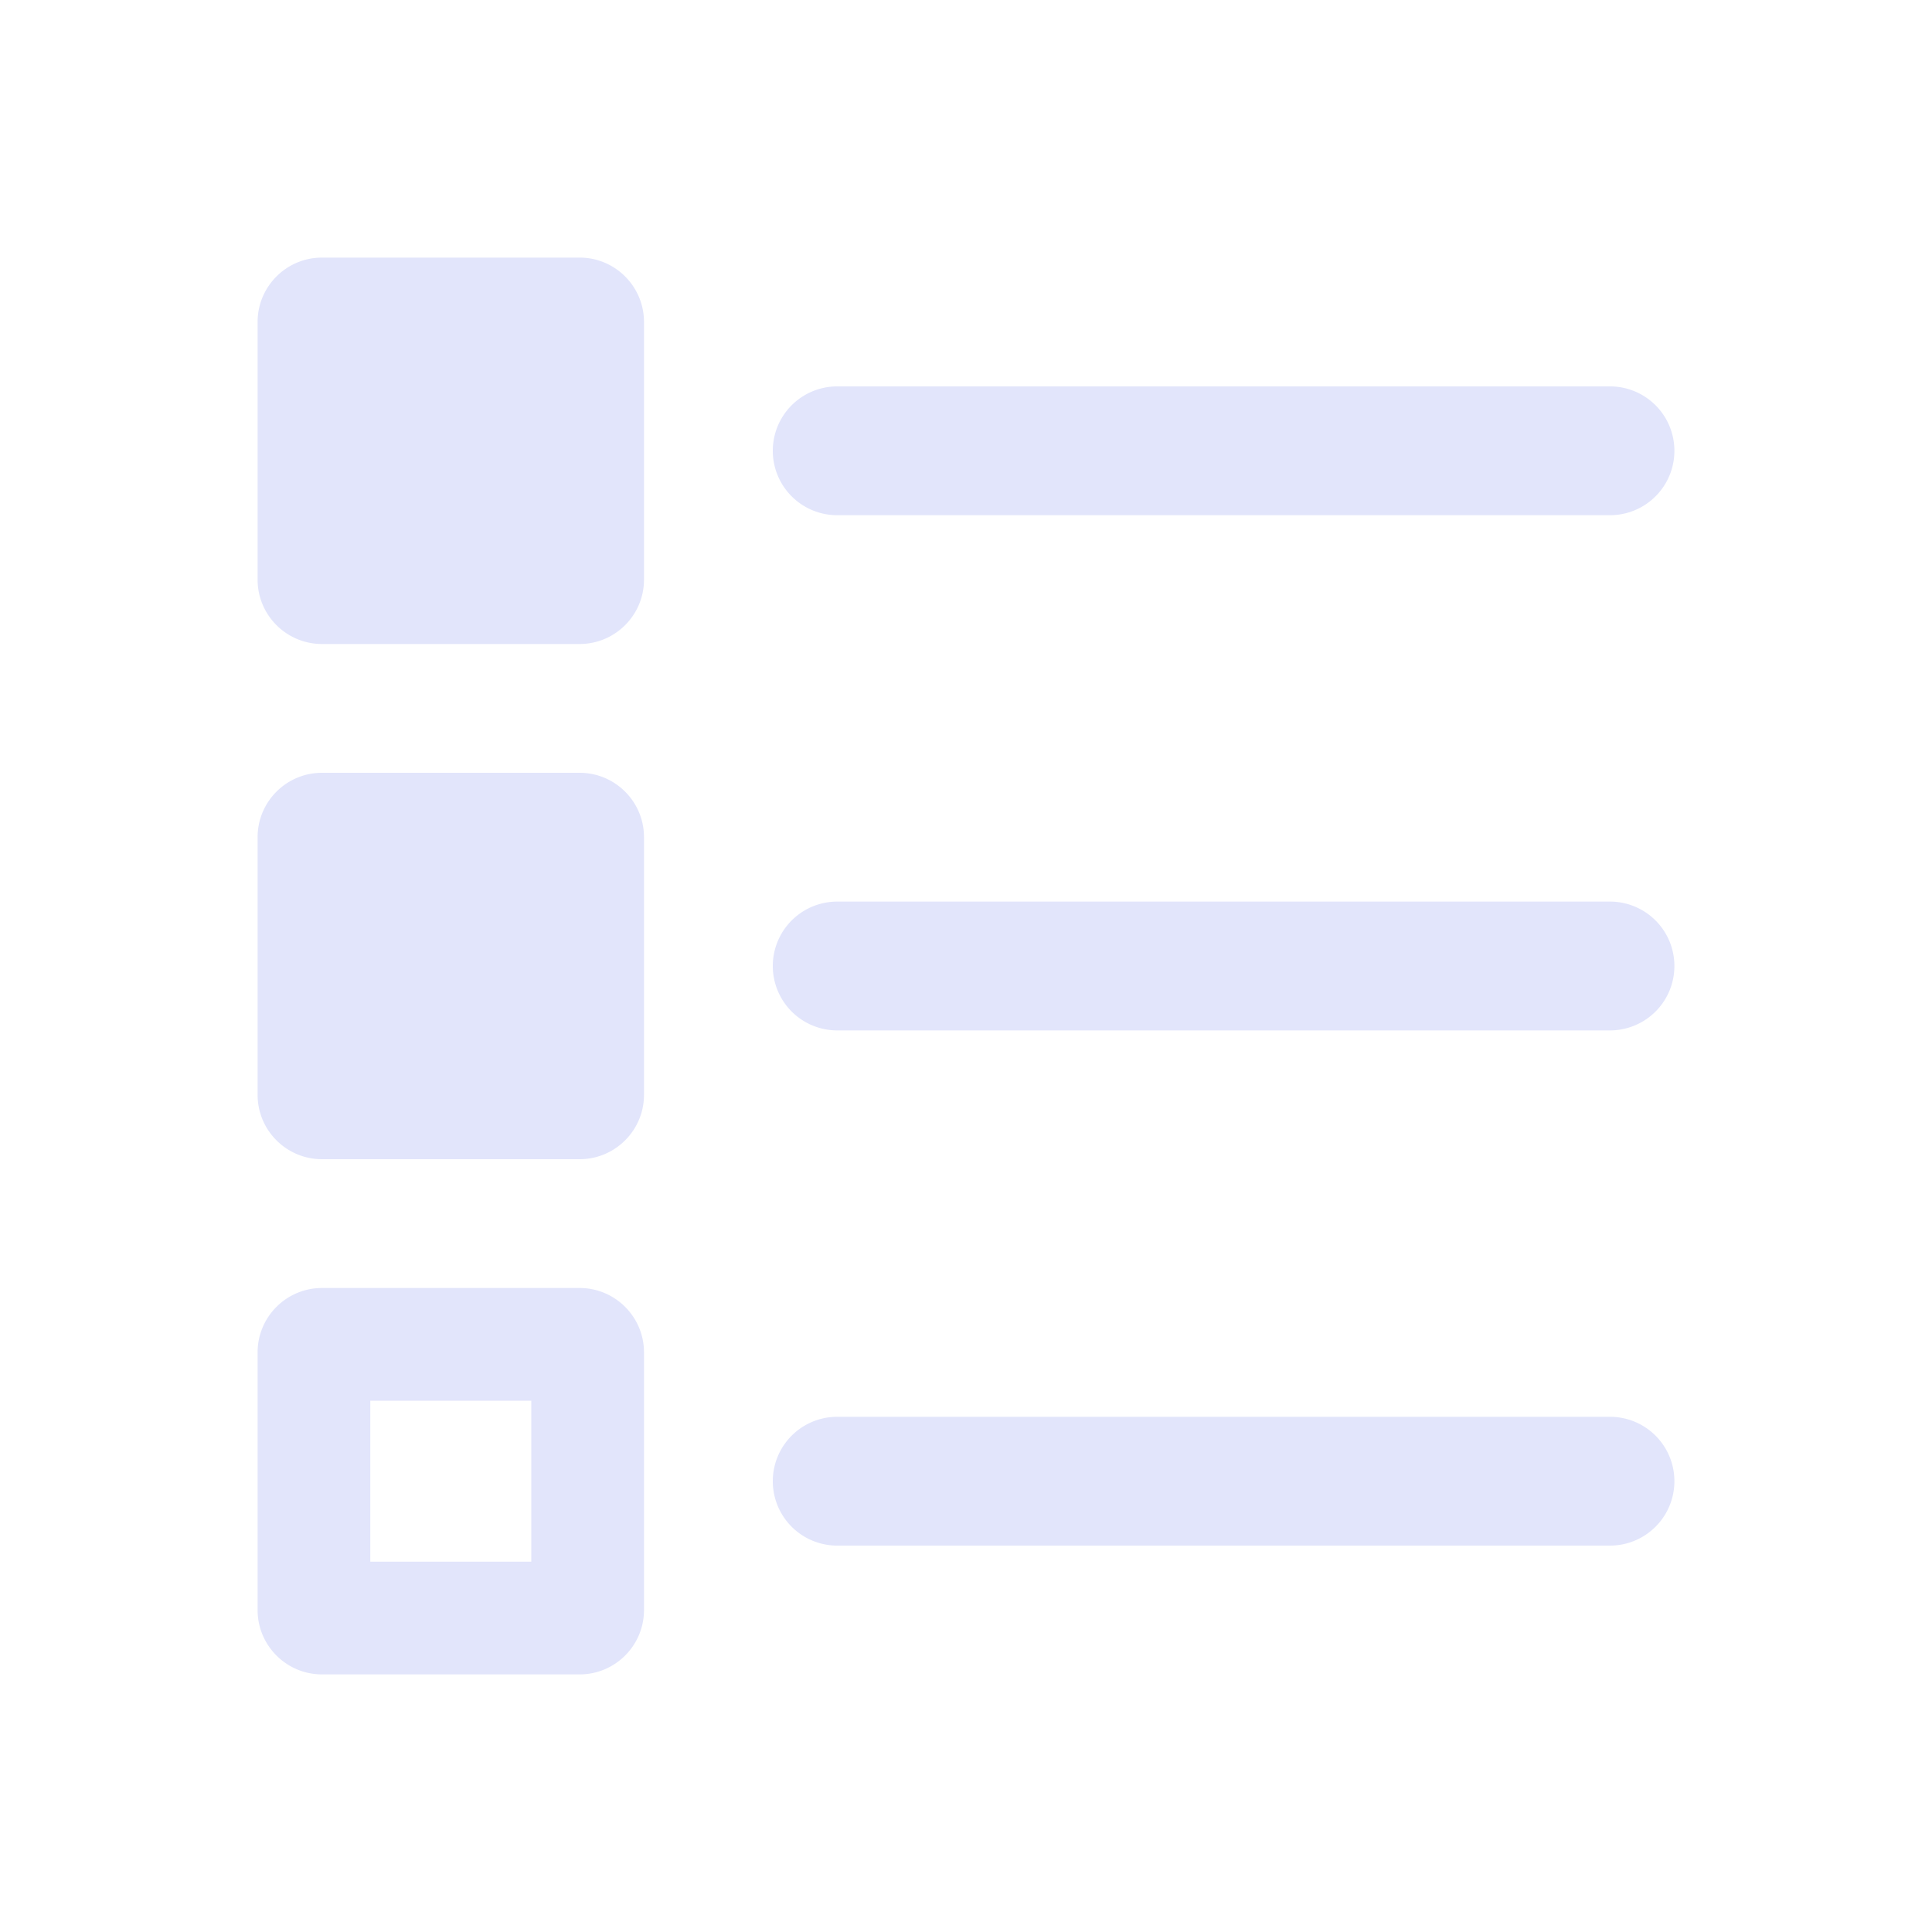 <svg fill="#E2E5FB" xmlns="http://www.w3.org/2000/svg"  viewBox="0 0 30 30" width="60px" height="60px"><path d="M 5 4 C 4.448 4 4 4.448 4 5 L 4 9 C 4 9.552 4.448 10 5 10 L 9 10 C 9.552 10 10 9.552 10 9 L 10 5 C 10 4.448 9.552 4 9 4 L 5 4 z M 13 6 A 1 1 0 1 0 13 8 L 25 8 A 1 1 0 1 0 25 6 L 13 6 z M 5 12 C 4.448 12 4 12.448 4 13 L 4 17 C 4 17.552 4.448 18 5 18 L 9 18 C 9.552 18 10 17.552 10 17 L 10 13 C 10 12.448 9.552 12 9 12 L 5 12 z M 13 14 A 1 1 0 1 0 13 16 L 25 16 A 1 1 0 1 0 25 14 L 13 14 z M 5 20 C 4.448 20 4 20.448 4 21 L 4 25 C 4 25.552 4.448 26 5 26 L 9 26 C 9.552 26 10 25.552 10 25 L 10 21 C 10 20.448 9.552 20 9 20 L 5 20 z M 5.75 21.75 L 8.25 21.75 L 8.25 24.25 L 5.75 24.25 L 5.75 21.75 z M 13 22 A 1 1 0 1 0 13 24 L 25 24 A 1 1 0 1 0 25 22 L 13 22 z"/></svg>